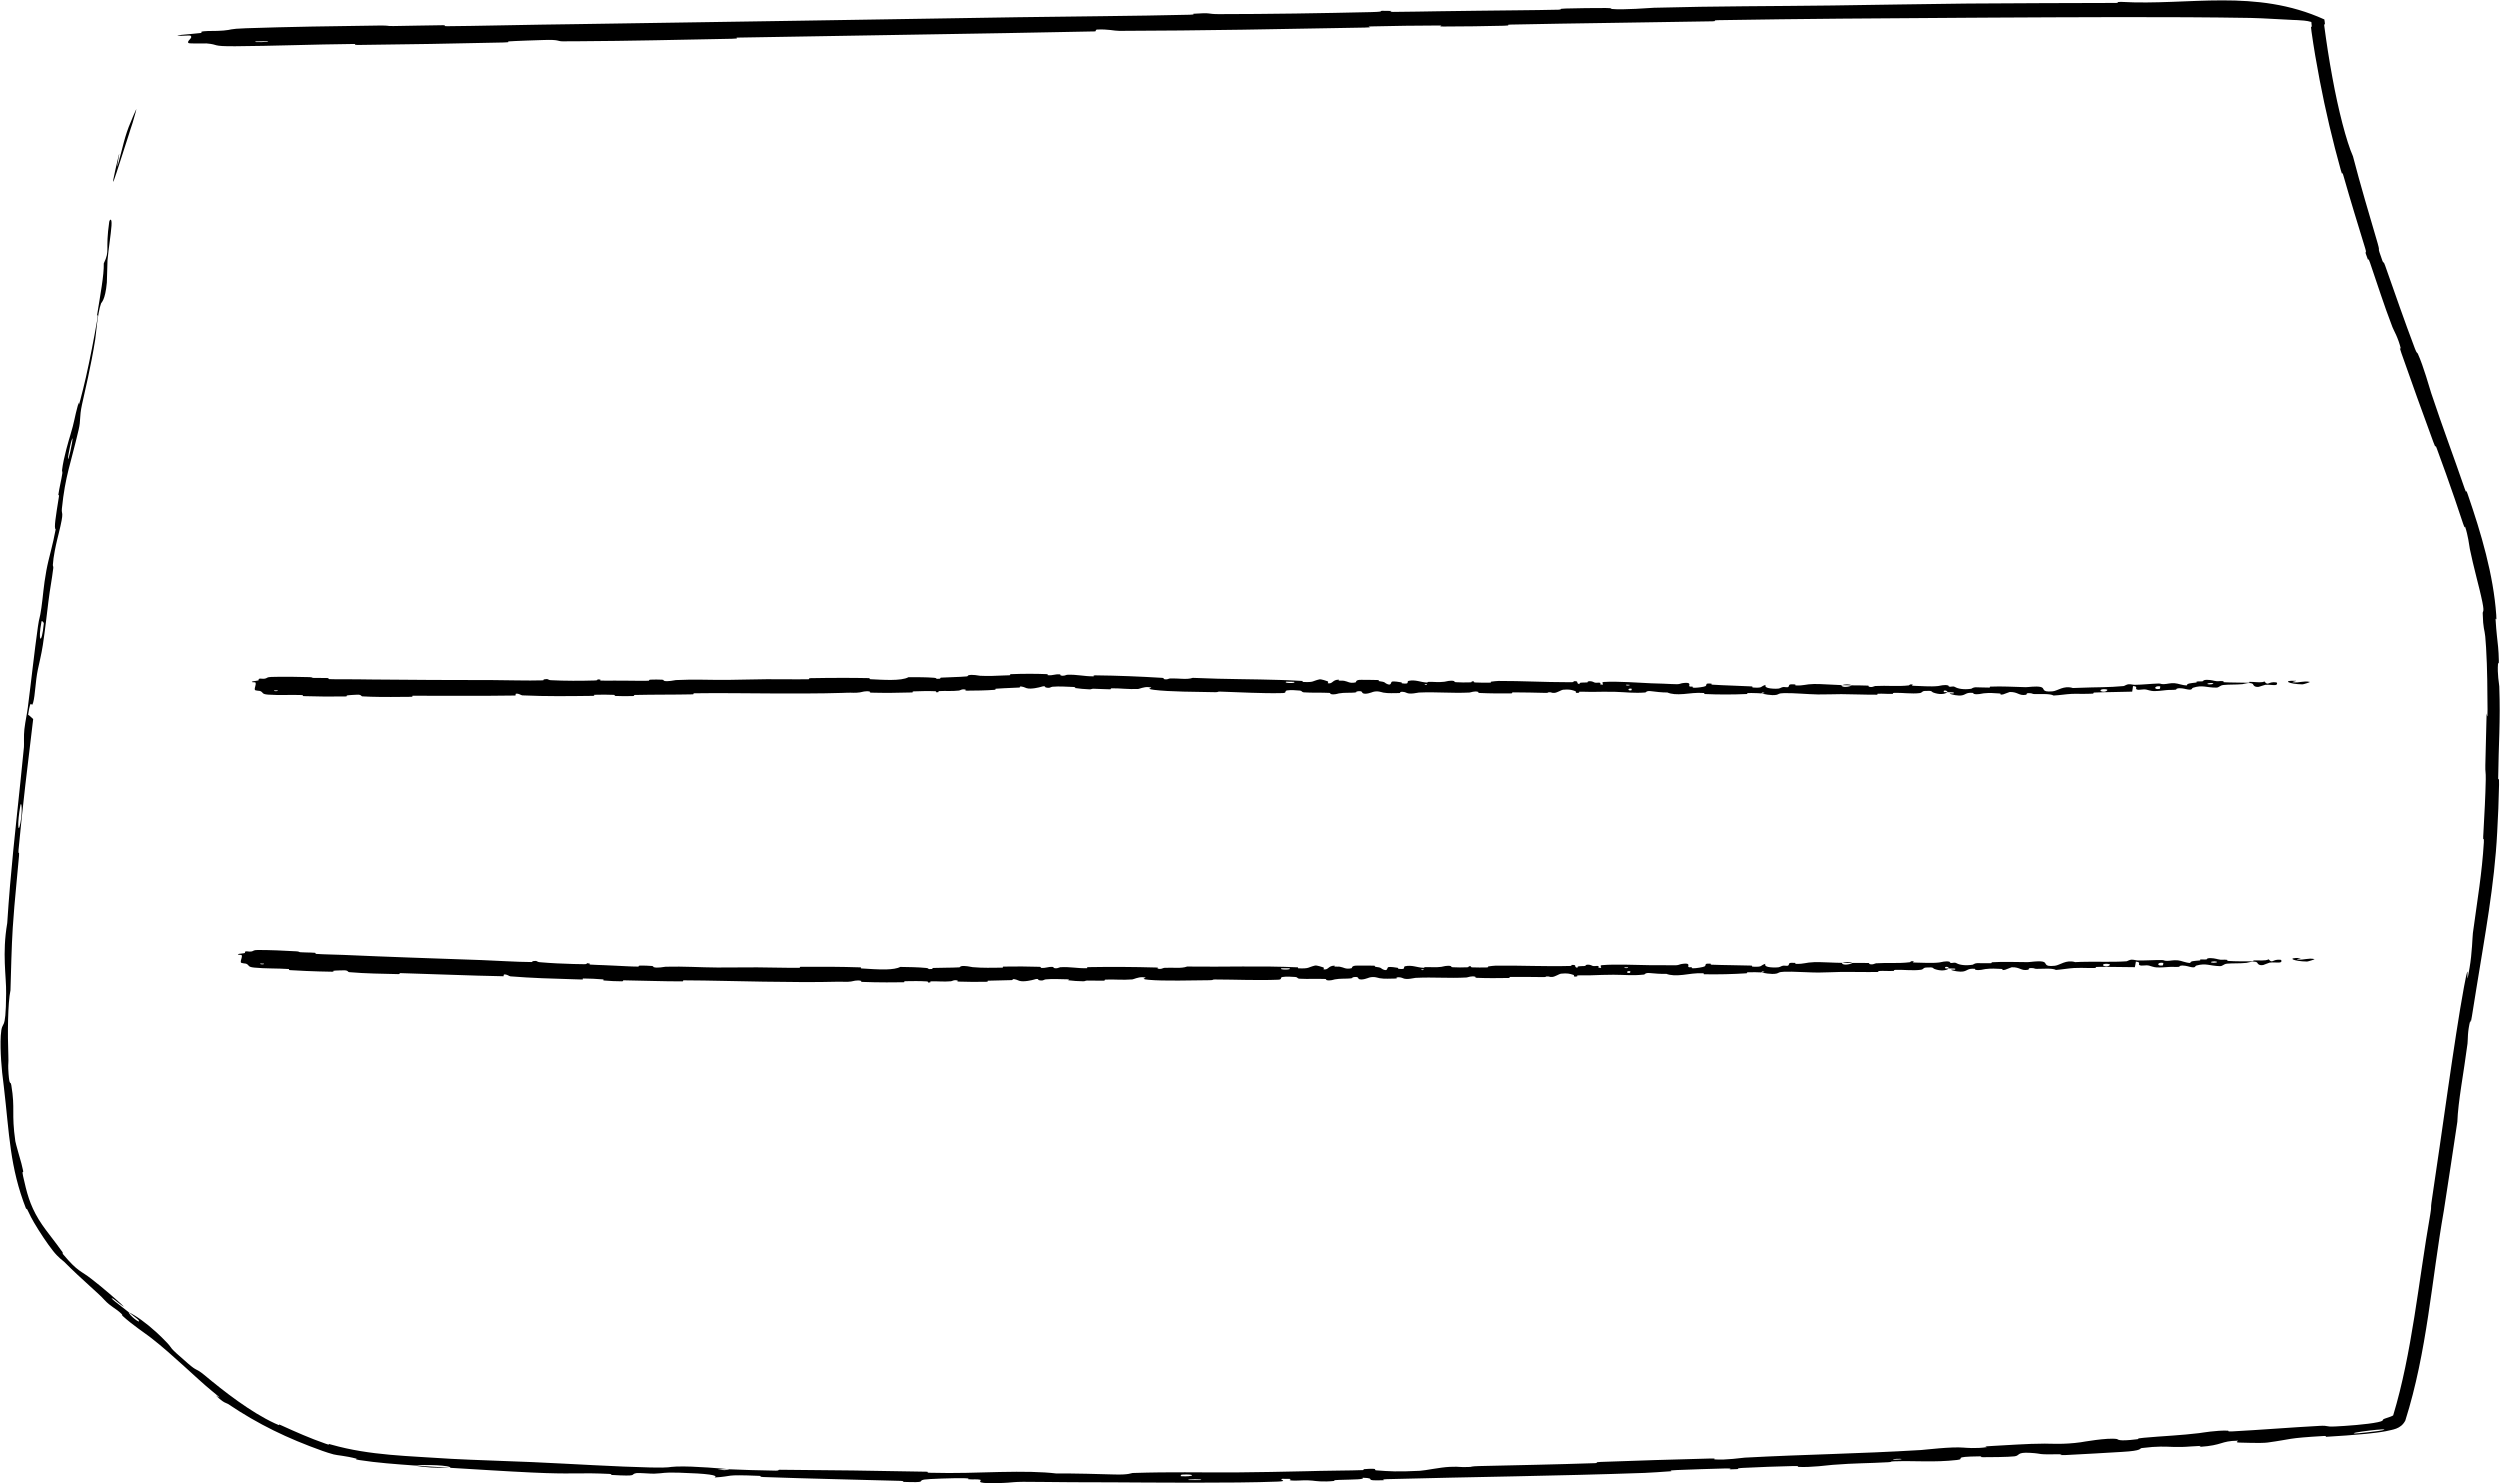 <svg width="4129" height="2450" viewBox="0 0 4129 2450" fill="none" xmlns="http://www.w3.org/2000/svg">
<path d="M405.784 46.677C472.057 44.392 559.082 42.947 624.936 42.2C645.67 41.964 635.734 43.134 649.592 43.025C677.388 42.798 703.721 41.773 731.095 41.642C740.179 41.604 728.883 43.351 738.447 43.276C790.917 42.849 841.178 41.438 894.27 40.689C914.013 40.411 933.106 40.141 953.466 39.843C1195.58 36.352 1434.57 32.341 1680.41 28.464C1767.99 27.082 1874.54 26.529 1965.04 24.326C1975.59 24.067 1969.28 22.852 1971.28 22.708C2002.77 20.476 1992.34 23.339 2012.95 23.332C2094.62 23.297 2185.55 21.845 2264.09 20.001C2297.59 19.212 2263.97 17.145 2297.69 18.055C2300.03 18.115 2291.57 19.667 2300.75 19.662C2321.51 19.649 2361.01 18.737 2377.15 18.581C2408.22 18.287 2413.22 18.19 2442.74 17.721C2482.83 17.097 2530.9 17.019 2573.7 16.019C2582.96 15.799 2570.68 14.55 2585.44 14.069C2600.27 13.588 2638.94 13.102 2652.01 13.239C2665.23 13.374 2659.62 14.597 2661.96 14.821C2681.33 16.714 2725.66 12.993 2731.71 12.827C2837.18 9.943 2927.61 10.368 3026.68 9.047C3098.51 8.088 3175.03 6.624 3244.05 5.924C3247.26 5.891 3250.43 5.86 3253.56 5.831C3339.25 5.06 3410.31 5.241 3493.79 4.852C3502.51 4.816 3492.33 3.144 3502.9 3.099C3615.06 9.517 3724.99 -19.573 3838.89 32.105C3839.11 33.43 3839.32 34.779 3839.52 36.097C3841.18 47.402 3837.43 33.107 3838.98 44.37C3842.21 68.939 3846.68 98.432 3852.2 128.109C3861.81 181.048 3875.33 233.878 3886.16 258.138C3897.83 303.37 3914.03 357.801 3925.81 397.923C3926.29 399.578 3926.71 401.035 3927.07 402.317C3932.28 420.898 3924.35 401.488 3934.81 430.704C3937.35 437.733 3935.57 428.05 3939.3 438.666C3954.96 483.197 3971.89 532.013 3988.48 575.756C3991.85 584.652 3992.17 581.775 3993.3 584.232C4002.75 604.894 4012.77 641.409 4015.37 649.217C4035.19 708.659 4051.56 751.454 4070.54 806.661C4074.94 819.576 4071.37 803.823 4075.62 816.128C4075.74 816.482 4075.86 816.836 4075.98 817.189C4097.84 880.73 4118.1 949.013 4122.8 1015.6C4123.97 1030.41 4121.29 1016.94 4121.76 1024.01C4123.04 1045.19 4124.6 1055.02 4125.88 1068.59C4126.46 1074.91 4126.94 1082.2 4127.11 1091.72C4127.22 1098.04 4125.84 1094.52 4125.74 1095.67C4124.24 1113.65 4127.64 1129.15 4127.81 1133.77C4129.89 1192.12 4126.66 1229.42 4125.98 1285.75C4125.88 1292.49 4127.83 1277.32 4127.43 1296.29C4126.85 1322.12 4125.91 1348.27 4124.36 1374.56C4119.99 1461.08 4103.53 1547.96 4090.12 1631.67C4087.6 1647.23 4085.12 1662.74 4082.67 1678.11C4079.63 1697.29 4080.49 1683.43 4080.17 1684.6C4074.99 1703.95 4076.17 1717.11 4075.36 1723.4C4068.97 1772.89 4059.81 1818.67 4058.55 1852.75C4051.16 1901.55 4043.96 1950.41 4036.31 1999.06C4015.9 2115.05 4008.72 2232.2 3972.61 2346.23C3964.92 2360.88 3951.01 2361.04 3940.57 2363.76C3929.57 2365.82 3918.47 2367.06 3907.58 2368.15C3885.83 2370.27 3863.84 2371.7 3842.07 2373C3839.39 2373.16 3844.08 2371.3 3838.73 2371.63C3774.57 2375.4 3787.35 2376.75 3745.07 2382.5C3734.72 2383.92 3702.07 2382.63 3698.95 2382.58C3688.64 2382.33 3699.1 2379.38 3695.67 2379.43C3666.78 2379.94 3671.9 2387.03 3632.96 2389.66C3631.74 2389.73 3636.77 2388.02 3633.49 2388.11C3623.16 2388.38 3613.21 2389.6 3603.25 2389.81C3598.3 2389.91 3593.97 2389.85 3589.87 2389.75C3575.8 2389.3 3564.34 2388.22 3537.3 2391.6C3532.85 2392.16 3539.87 2395.95 3505.02 2397.93C3491.25 2398.73 3429.34 2402.46 3412.35 2403.13C3395.07 2403.83 3406.85 2401.81 3405.62 2401.82C3359.01 2402.63 3376.79 2400.89 3353.12 2399.52C3329.99 2398.12 3336.64 2404.07 3327.2 2405.28C3317.42 2406.51 3283.81 2406.77 3275.12 2406.7C3266.78 2406.61 3277.08 2405.22 3269.71 2405.3C3220.47 2405.88 3248.23 2409.52 3232 2411.33C3194.08 2415.58 3163.72 2412.34 3128.78 2413.49C3119.3 2413.81 3127.09 2414.51 3118.64 2415C3085.12 2416.91 3064.88 2416.35 3026.98 2419.33C3020.65 2419.82 2990.2 2423.93 2970.05 2422.7C2967.21 2422.52 2975.18 2421.02 2960.89 2421.35C2939.7 2421.83 2901.22 2423.11 2878.32 2424.39C2861.37 2425.33 2880.8 2426.5 2859.56 2426.72C2850.11 2426.82 2867.56 2425.03 2849.81 2425.29C2832.08 2425.57 2786.98 2427.28 2769.66 2427.92C2752.55 2428.57 2761.97 2429.7 2760.59 2429.84C2752.27 2430.7 2719.24 2432.55 2716.35 2432.65C2569.49 2437.82 2433.9 2439.16 2290.84 2442.97C2279.61 2443.27 2287.13 2444.65 2285.41 2444.71C2247 2446.13 2277.24 2441.44 2250.34 2440.6C2254.29 2443.64 2238.38 2443.39 2211.36 2444.22C2198.29 2444.62 2205.43 2445.7 2204.24 2445.85C2184.89 2448.02 2171.4 2445.87 2167.93 2445.44C2165.25 2445.11 2162.54 2444.95 2159.83 2444.9C2149.49 2444.69 2139.31 2445.96 2132.4 2445.12C2123.68 2444.06 2143.68 2442.02 2117.75 2442.41C2110.51 2443.63 2129.77 2446.28 2110.12 2447.02C2035.66 2449.93 1896.79 2448.51 1836.95 2448.22C1777.28 2448.01 1757.87 2448.12 1723.24 2447.6C1660.27 2446.57 1683.39 2448.84 1644.33 2449.56C1605.25 2450.25 1624.24 2445.07 1618.64 2443.88C1613.11 2442.69 1607.06 2443.81 1600.22 2443.12C1593.41 2442.43 1608.17 2441.79 1592.15 2441.4C1575.96 2441.02 1532.05 2442.55 1526.21 2443.67C1514.1 2446.05 1533.92 2448.98 1491.33 2447.47C1488.87 2447.38 1496.88 2446.09 1487.45 2445.82C1412.91 2443.7 1335.35 2442.18 1261.08 2439.48C1250.88 2439.11 1260.07 2437.77 1254.07 2437.53C1192.2 2435.03 1213.96 2438.18 1180.07 2440.21C1187.81 2436.53 1169.12 2433.69 1121.95 2432.3C1093.66 2431.45 1098.35 2433.28 1080.2 2433.92C1074.55 2434.11 1054.58 2432.31 1051.03 2432.99C1039.03 2435.21 1057.57 2438.76 1009.16 2435.97C1007.02 2435.84 1013.9 2434.65 1006.49 2434.31C958.903 2432.09 953.26 2434.62 901.804 2432.97C894.674 2432.74 886.724 2432.41 878.361 2432.02C837.14 2430.12 781.953 2426.53 743.931 2424.27C745.225 2419.99 701.867 2418.63 684.032 2420.38C654.359 2418.24 622.131 2415.95 593.496 2411.45C583.671 2409.85 590.329 2409.56 589.112 2409.24C570.461 2404.25 557.348 2403.81 550.98 2402.09C544.641 2400.38 538.506 2398.39 532.536 2396.28C474.738 2375.63 426.93 2352.64 376.538 2318.73C374.595 2317.37 369.491 2317.69 356.752 2304.85C355.968 2303.99 374.055 2316.7 349.587 2296.96C325.639 2277.52 284.959 2237.12 250.841 2210.68C250.13 2210.12 249.425 2209.57 248.727 2209.03C240.459 2202.56 218.244 2187.86 202.531 2173.41C200.42 2171.46 203.426 2172.67 200.46 2169.78C190.885 2160.48 183.227 2158.54 172.478 2146.95C161.912 2135.08 136.644 2114.87 105.96 2083.97C105 2082.97 96.187 2076.97 87.664 2066.04C77.664 2053.33 65.931 2035.71 56.135 2019.08C52.607 2013.13 49.595 2007.19 47.055 2001.68C42.583 1991.64 44.058 1998.65 43.259 1996.92C15.956 1927.31 15.588 1873.16 6.345 1794.75C6.149 1792.86 5.864 1790.49 5.51 1787.72C2.995 1769.73 -0.177 1734.92 1.27 1710.52C3.305 1679.59 9.61 1711.44 10.119 1640.68C10.582 1612.25 3.244 1575.34 11.955 1524.49C13.286 1503.43 14.87 1482.71 16.593 1462.22C23.064 1385.91 31.967 1312.28 39.549 1233.8C39.983 1229.33 39.007 1214.89 40.28 1204.38C42.173 1188.79 44.42 1180.38 45.847 1169.26C51.874 1122.67 56.31 1079.88 62.606 1035.03C65.009 1018.01 65.438 1024.09 68.355 1003.85C71.306 983.57 71.598 969.745 76.55 942.431C78.528 931.574 81.313 920.776 84.203 909.18C86.849 898.481 89.559 887.275 91.96 874.232C88.839 872.655 91.976 853.821 97.314 820.21C98.333 813.82 95.908 820.418 96.331 817.387C98.064 804.861 101.23 793.627 102.922 781.819C103.345 778.902 102.246 778.545 102.526 776.178C104.813 756.02 114.473 724.006 116.2 718.55C122.698 697.524 123.616 687.258 128.158 671.064C132.706 654.914 127.698 679.504 132.645 660.553C135.717 648.75 138.946 636.039 141.955 622.728C149.006 591.526 155.413 557.871 160.379 529.358C163.187 513.092 159.768 523.934 160.135 521.6C165.489 488.011 171.965 454.108 171.389 435.064C182.226 412.612 173.493 414.662 180.393 366.487C180.912 362.801 185.169 358.226 184.133 372.952C183.1 387.595 179.354 409.786 177.558 430.057C177.168 434.919 176.842 462.831 176.459 466.654C173.77 496.241 167.436 499.514 166.914 501.033C160.895 518.071 158.685 552.006 157.236 560.833C153.678 583.399 149.534 603.935 145.351 623.467C142.031 638.898 138.503 653.621 135.379 668.359C130.744 690.186 133.825 693.053 129.792 710.072C116.693 766.552 107.755 785.49 102.206 840.098C101.104 851.809 106.929 840.927 96.763 881.905C96.372 883.475 93.005 896.27 90.387 910.168C88.91 917.964 87.637 926.353 87.301 932.881C87.181 935.158 88.344 935.261 87.984 938.25C85.589 958.116 82.713 971.197 80.046 992.874C77.387 1014.54 74.45 1040.61 70.772 1065.27C68.546 1080.16 63.923 1098.95 62.483 1106.03C58.378 1125.97 58.183 1147.92 54.821 1160.17C51.439 1172.55 51.612 1147.57 46.422 1180.47C49.28 1182.06 52.027 1185.24 54.814 1187.57C46.08 1259.94 37.331 1331.13 30.581 1403.98C29.753 1413.01 32.234 1403.95 31.399 1413.59C29.916 1430.76 28.336 1446.97 26.814 1463.08C24.701 1485.49 22.612 1507.87 21.061 1532.43C18.995 1565.29 18.357 1601.28 17.299 1635.58C12.862 1656.35 12.39 1707.18 13.8 1743.8C14.278 1756.62 13.342 1755.78 13.656 1764.93C14.218 1778.5 15.149 1784.2 15.843 1786.58C16.952 1790.38 17.769 1786.58 18.696 1792.3C25.377 1832.73 18.546 1837.11 25.325 1884.86C25.592 1887.42 34.188 1917.51 35.349 1921.54C42.103 1947.6 34.853 1926.21 38.159 1942.71C44.173 1969.58 48.937 1989.46 64.074 2014.29C65.877 2017.14 67.736 2020 69.697 2022.92C75.541 2031.78 91.385 2051.31 103.057 2067.81C104.588 2070 102.709 2069.67 104.036 2071.34C129.069 2101.29 133.472 2098.39 150.865 2112.14C168.521 2125.58 195.039 2148.79 200.251 2153.81C214.017 2166.83 188.306 2145.73 187.408 2145.28C176.564 2139.88 197.157 2155.11 212.648 2167.29C212.704 2172.02 234.383 2188.78 228.638 2180C227.996 2179.01 215.71 2169.85 212.648 2167.29C224.65 2173.06 241.371 2184.86 258.913 2200.96C264.706 2206.28 270.454 2211.94 276.13 2217.94C286.907 2229.47 274.688 2221.02 310.593 2252.02C326.83 2266.06 322.356 2258.67 337.013 2270.58C370.057 2298.16 413.671 2332.15 453.843 2350.8C468.278 2357.68 454.882 2349.62 464.787 2354.21C489.402 2365.39 511.379 2375.14 536.948 2384.11C538.754 2384.74 540.561 2385.35 542.383 2385.94C544.84 2386.71 539.374 2383.33 547.727 2386.09C611.282 2404.04 674.029 2404.55 745.938 2409.44C780.672 2411.32 842.22 2413.21 879.053 2414.81C879.445 2414.83 879.835 2414.85 880.222 2414.86C943.307 2417.69 1020.53 2422.55 1074.58 2423.69C1109.64 2424.44 1102.07 2422.72 1117.2 2422.16C1146.19 2421.07 1197.65 2425.95 1204.47 2426.66C1204.61 2426.68 1174.63 2426.24 1190.6 2427.43C1199.86 2429.26 1204.13 2426.66 1204.47 2426.66C1209.16 2427.15 1269.47 2428.96 1281.43 2428.92C1287.97 2428.91 1284.35 2427.43 1287.76 2427.45C1368.54 2427.99 1449.5 2429.04 1531.44 2430.7C1532.89 2430.75 1530.69 2432.29 1534.09 2432.38C1581.44 2433.64 1612 2432 1651.04 2431.14C1690.29 2430.28 1721.28 2430.79 1744.34 2433.57C1774.01 2433.33 1816.29 2434.56 1840.59 2435.25C1865.01 2435.95 1868.41 2432.87 1870.54 2432.8C1937.44 2430.68 1976.05 2432.2 2045.44 2431.78C2072.98 2431.62 2122.91 2430.71 2159.59 2429.82C2166.87 2429.64 2173.63 2429.47 2179.57 2429.32C2207.81 2428.58 2224.8 2428.98 2250.82 2428.02C2254.34 2427.89 2250.75 2426.6 2251.83 2426.53C2280.83 2424.33 2266.93 2427.93 2272.94 2428.41C2294.69 2430.13 2308.18 2431.01 2345.31 2429.15C2353.89 2428.73 2378.75 2423.35 2394.37 2422.68C2414.68 2421.83 2407.05 2423.74 2428.32 2422.79C2430.13 2422.7 2429.73 2421.66 2442.86 2421.36C2503.82 2419.99 2570.28 2418.69 2633.6 2416.57C2642.26 2416.28 2631.11 2414.95 2643.61 2414.51C2702.25 2412.44 2766.52 2410.27 2823.64 2408.92C2837.76 2408.6 2828.96 2410.1 2832.03 2410.34C2850.9 2411.75 2877.24 2407.66 2881.69 2407.43C2986.18 2401.86 3066.24 2401.22 3172.87 2394.86C3178.55 2394.52 3223.1 2389.07 3243.19 2390.89C3244.65 2391 3264.27 2392.92 3281.71 2390.04C3282.78 2389.86 3270.38 2389.01 3291.91 2388.05C3313.19 2387.11 3347.53 2384.3 3377.29 2384.29C3386.42 2384.3 3408.89 2385.95 3436.47 2382.05C3438.3 2381.79 3481.1 2374.06 3496.25 2376.7C3498.7 2377.14 3496.86 2381.09 3529.46 2377.08C3535.89 2376.29 3524.19 2376.19 3541.04 2374.58C3554.85 2373.24 3571.83 2372.22 3588.58 2370.98C3603.29 2369.9 3617.3 2368.73 3631.84 2366.98C3637.2 2366.32 3660.47 2362.16 3679.3 2362.86C3682.28 2362.97 3676.79 2364.61 3686.7 2364.09C3733.44 2361.63 3783.11 2357.55 3830.59 2354.99C3847.7 2354.04 3838.73 2356.77 3856.66 2355.94C3874.03 2355.15 3909.79 2352.64 3927.11 2348.91C3935.9 2347.04 3935.16 2345.98 3935.68 2344.93C3935.9 2343.77 3938.54 2342.96 3948.63 2339.58C3950.6 2338.83 3952.07 2338.03 3952.6 2337.6C3952.88 2337.39 3952.87 2337.33 3952.77 2337.44C3952.67 2337.53 3952.53 2337.77 3952.53 2337.75C3983.69 2235.11 3994.31 2117.1 4013.88 2005.31C4014.79 1999.58 4015.05 1997.19 4015.12 1995.73C4015.23 1992.81 4014.58 1993.6 4017.26 1976.13C4031.85 1880.54 4053.9 1714.55 4069.24 1631.59C4069.43 1630.53 4069.62 1629.52 4069.8 1628.55C4081.19 1567.82 4070.13 1648.53 4078.73 1598.54C4082.98 1574.02 4083.45 1546.9 4084.24 1540.97C4092.09 1483.03 4099.09 1443.43 4102.33 1391.24C4102.96 1380.49 4100.71 1390.96 4101.25 1381.75C4101.4 1378.95 4101.57 1376.1 4101.73 1373.21C4103.34 1344.54 4104.95 1314.67 4105.47 1287.31C4105.71 1273.8 4104.48 1276.27 4104.78 1263.85C4105.44 1234.11 4106.01 1207.81 4106.87 1178.78C4106.94 1176.15 4108.57 1193.96 4108.42 1171.93C4108.17 1141.57 4108.17 1104.91 4106 1069.55C4105.61 1063.34 4105.17 1057.29 4104.64 1051.26C4103.5 1039.23 4101.05 1038.9 4100.46 1013.1C4100.19 1007.75 4104.59 1014.07 4097.8 984.782C4097.06 979.707 4084.09 931.408 4079.27 907.02C4078.2 900.603 4076.08 883.644 4071.35 869.918C4070.69 868.05 4071.69 876.049 4067.94 864.549C4063.61 851.342 4059.1 837.971 4054.47 824.472C4044.9 796.63 4034.85 768.383 4024.54 740.546C4020.46 729.536 4024.98 746.529 4018.91 730.058C4002.24 684.863 3981.88 628.168 3966.28 583.582C3960.54 567.142 3965.79 578.045 3965.48 576.807C3960.63 556.901 3953.79 546.547 3951.36 540.241C3936.24 500.94 3926.94 470.246 3914.19 433.505C3910.67 423.316 3911.76 431.009 3910.96 429.015C3902.81 408.387 3910.39 423.207 3906.28 409.849C3906.21 409.629 3906.15 409.41 3906.08 409.19C3894.59 371.695 3881.74 330.141 3870.95 292.036C3866.98 277.983 3869.78 294.261 3866.25 281.598C3852.7 232.935 3840.67 182.262 3831.15 132.265C3825.99 105.379 3821.35 78.484 3817.68 52.174C3815.69 38.155 3818.29 46.768 3818.13 43.822C3817.98 41.219 3817.73 38.497 3817.39 35.776C3817.25 34.588 3817.17 34.394 3817.41 34.968C3817.64 35.551 3818.34 36.509 3818.69 36.79C3819.5 37.409 3818.38 36.589 3816.98 36.188C3814 35.184 3809.11 34.394 3805.35 34.016C3797.11 33.148 3789.95 33.115 3786.92 32.934C3756.44 31.616 3744.58 30.336 3717.21 29.634C3582.79 27.32 3416.32 28.491 3289.42 29.082C3274.49 29.171 3259.46 29.264 3244.3 29.361C3100.11 30.286 2980.04 30.977 2837.03 33.336C2826.99 33.502 2837.15 35.027 2828.48 35.191C2716.63 37.239 2606.39 38.309 2494.36 40.61C2485.22 40.795 2498.43 42.168 2483.75 42.519C2453.65 43.249 2415.01 43.798 2384.56 43.798C2369.64 43.801 2389.63 42.107 2374.6 42.139C2339.47 42.213 2302.17 42.727 2266.12 43.593C2250.79 43.965 2273.92 45.195 2254.04 45.551C2118.67 48.014 1985.68 50.629 1848.8 50.989C1839.39 51.014 1831.07 47.865 1811.15 48.857C1809.67 49.8 1809.77 50.875 1809.13 51.865C1611.98 55.957 1416.79 58.459 1219.14 62.091C1210.86 62.244 1225.18 63.715 1209.18 64.019C1123.71 65.646 1040.41 67.679 954.03 68.139C945.745 68.187 937.537 68.22 929.405 68.235C919.921 68.255 924.724 65.083 897.095 66.104C891.543 66.3 850.653 67.537 839.091 68.441C837.605 68.572 845.378 69.849 831.687 70.17C753.01 71.993 670.634 73.382 591.839 74.247C579.327 74.38 592.576 72.558 583.723 72.638C519.239 73.269 450.196 76.007 388.763 76.376C347.877 76.666 362.731 73.577 340.991 71.727C337.868 71.442 312.629 72.458 311.248 71.06C307.694 67.426 319.741 62.662 314.543 58.856C313.477 57.956 279.424 60.922 299.446 57.618C300.841 57.343 325.696 55.407 331.655 54.505C335.806 53.847 328.09 52.606 336.812 51.636C345.369 50.681 354.907 51.64 369.212 50.451C383.758 49.258 377.291 47.68 405.784 46.677ZM1950.38 2438.11C1973.01 2439.43 1976.27 2434.03 1951.85 2435.47C1950.67 2435.55 1949.21 2438.04 1950.38 2438.11ZM33.672 1330.34C28.264 1359.47 29.797 1379.88 33.673 1359.38C37.573 1338.85 35.322 1321.49 33.672 1330.34ZM68.562 1026.42C62.029 1060.32 68.879 1066.72 72.335 1029.94C72.541 1027.8 68.945 1024.44 68.562 1026.42ZM441.873 68.023C441.822 67.951 423.131 68.366 422.921 68.445C413.256 70.407 449.734 69.596 441.873 68.023ZM118.31 727.125C114.928 737.365 109.721 767.924 113.725 755.144C116.892 744.885 122.48 714.272 118.31 727.125ZM3127.72 2410.91C3128.09 2410.98 3141.1 2410.44 3140.81 2410C3139.88 2408.59 3121.76 2409.84 3127.72 2410.91ZM213.237 220.804C189.68 292.825 176.96 338.222 195.981 256.824C199.854 242.229 189.968 288.879 195.178 270.372C202.634 244.098 206.017 223.973 216.066 201.214L216.009 201.349C218.558 194.893 221.4 188.179 224.743 181.008C226.349 177.568 222.728 190.464 219.116 202.579C219.114 202.584 219.107 202.6 219.104 202.605C216.109 211.002 213.839 219.211 213.199 220.934C213.212 220.891 213.224 220.848 213.237 220.804ZM1963.44 2444.49C1963.88 2444.56 1981.96 2444.5 1982.4 2444.43C1992.18 2442.65 1955.76 2442.77 1963.44 2444.49ZM3890.3 2367.55C3891.11 2367.84 3933.32 2363.18 3934.56 2362.33C3955.84 2356.92 3871.54 2367.02 3890.3 2367.55ZM743.214 2424.12C723.385 2424.8 699.709 2423.61 684.123 2420.39C703.757 2421.82 723.493 2422.97 743.214 2424.12Z" fill="black"/>
<path d="M448.186 1118.04C467.088 1117.45 492.04 1117.79 511.158 1118.35C517.033 1118.53 514.029 1119.5 518.127 1119.67C526.283 1119.98 533.859 1119.47 541.566 1119.86C544.195 1119.99 540.928 1121.52 543.694 1121.63C558.733 1122.2 573.299 1121.72 588.398 1121.94C596.748 1122.05 604.198 1122.16 612.548 1122.25C679.434 1123.04 746.24 1123.11 814.344 1123.25C839.543 1123.3 870.062 1124.45 896.095 1123.67C899.123 1123.57 897.308 1122.26 897.883 1122.14C906.92 1120.4 903.931 1123.1 909.859 1123.42C933.315 1124.65 959.448 1124.58 982.014 1123.89C991.622 1123.6 981.965 1121.04 991.656 1122.44C992.329 1122.54 989.9 1123.96 992.538 1124.09C998.524 1124.39 1009.85 1124.05 1014.48 1124.12C1023.41 1124.27 1024.89 1124.25 1033.33 1124.2C1044.87 1124.14 1058.62 1124.73 1070.99 1124.31C1073.62 1124.22 1070.12 1122.8 1074.32 1122.52C1078.52 1122.24 1089.73 1122.28 1093.48 1122.58C1097.24 1122.89 1095.65 1124.04 1096.32 1124.3C1101.79 1126.45 1114.72 1123.3 1116.37 1123.21C1146.65 1121.67 1172.58 1123.18 1201.06 1122.92C1222.65 1122.72 1245.73 1121.93 1266.26 1121.8C1290.55 1121.66 1311.57 1122.23 1335.24 1121.83C1337.76 1121.79 1334.79 1120.13 1337.87 1120.08C1355.4 1119.77 1373.63 1119.57 1391.05 1119.57C1406.02 1119.56 1420.32 1119.69 1435.14 1120C1438.39 1120.07 1434.23 1121.62 1437.47 1121.78C1457.41 1122.72 1488.66 1125.15 1500.45 1118.43C1513.98 1118.44 1530.28 1118.37 1542.35 1119.4C1549.98 1120.06 1542.6 1121.86 1552.14 1120.94C1554.25 1120.73 1551.48 1119.38 1554.63 1119.18C1568.21 1118.32 1582.95 1118.37 1596.42 1117.17C1599.12 1116.93 1598.31 1115.68 1599.07 1115.43C1605.47 1113.35 1616.45 1115.99 1618.78 1116.12C1633.25 1116.86 1644.5 1116.14 1657.14 1115.63C1660.26 1115.5 1663.43 1115.38 1666.75 1115.3C1670.66 1115.2 1665.99 1113.62 1669.75 1113.46C1689.21 1112.69 1709.42 1112.61 1728.48 1113.39C1732.72 1113.56 1728.82 1115.02 1730.84 1115.18C1739.76 1115.87 1741.75 1113.13 1750.31 1113.79C1752.11 1113.93 1751.09 1115.17 1751.42 1115.31C1756.55 1117.51 1761.05 1114.51 1762.37 1114.46C1779.16 1113.75 1789.8 1117.14 1805.99 1117.04C1807.92 1117.02 1803.62 1115.35 1809.02 1115.4C1845.29 1115.78 1883.49 1117.32 1919.3 1119.53C1924.92 1119.87 1920.88 1120.95 1921.23 1121.11C1926.88 1123.54 1930.61 1120.58 1932.45 1120.51C1946.76 1120.05 1960.15 1122.96 1969.93 1119.55C1983.89 1120.18 1997.42 1120.62 2011.38 1120.97C2057.94 1122.14 2104.67 1121.88 2151.13 1124.68C2151.89 1124.72 2150.51 1126.22 2152.04 1126.3C2170.54 1127.25 2166.85 1124.88 2179.11 1122.07C2182.2 1121.36 2191.45 1124.86 2192.29 1125.11C2195.3 1126.06 2192.17 1128.29 2193.17 1128.48C2201.53 1129.93 2200.18 1122.5 2211.4 1122.53C2211.75 1122.55 2210.27 1123.91 2211.22 1124.05C2214.14 1124.48 2217.06 1123.95 2219.94 1124.42C2226.48 1125.53 2228.79 1129.14 2238.85 1127.06C2240.12 1126.79 2238.19 1122.58 2248.21 1122.8C2252.21 1122.89 2269.91 1122.84 2274.87 1123.12C2279.83 1123.39 2276.43 1124.75 2276.78 1124.81C2290.13 1126.61 2285.07 1127.35 2291.75 1130.01C2298.44 1132.66 2296.59 1126.35 2299.32 1125.65C2302.05 1124.95 2311.84 1126.43 2314.25 1126.95C2316.65 1127.46 2313.65 1128.32 2315.79 1128.62C2329.97 1130.53 2322.02 1125.49 2326.69 1124.49C2337.69 1122.12 2346.3 1126.8 2356.36 1127.26C2359.08 1127.38 2356.86 1126.32 2359.28 1126.22C2368.95 1125.84 2374.66 1127.3 2385.66 1125.96C2387.47 1125.74 2396.26 1122.93 2402.02 1125C2402.83 1125.29 2400.52 1126.46 2404.63 1126.72C2410.77 1127.11 2421.78 1127.37 2428.39 1126.98C2433.24 1126.7 2427.68 1124.77 2433.78 1125.37C2436.48 1125.64 2431.47 1126.76 2436.55 1127.17C2441.71 1127.58 2454.58 1127.54 2459.6 1127.51C2464.56 1127.47 2461.84 1126.01 2462.24 1125.91C2464.69 1125.35 2474.07 1124.66 2474.93 1124.66C2514.11 1124.55 2550.3 1126.73 2588.05 1126.71C2591.18 1126.71 2594.25 1126.69 2597.28 1126.66C2600.46 1126.63 2598.35 1125.07 2598.84 1125.05C2609.85 1124.51 2601.16 1128.51 2608.87 1129.96C2607.86 1126.83 2612.12 1127.43 2620.11 1127.18C2623.86 1127.05 2621.83 1125.82 2622.18 1125.7C2627.62 1123.93 2631.63 1126.35 2632.59 1126.85C2636.24 1128.67 2640.22 1126.62 2642.76 1127.84C2645.25 1129.06 2639.49 1130.74 2646.91 1130.81C2648.99 1129.73 2643.58 1126.73 2649.15 1126.34C2670.61 1124.82 2710.44 1127.89 2727.6 1128.55C2744.73 1129.18 2750.27 1129.12 2760.25 1129.76C2778.25 1130.91 2771.68 1128.59 2782.93 1127.85C2794.13 1127.1 2788.61 1132.31 2790.2 1133.49C2791.76 1134.66 2793.48 1133.52 2795.45 1134.19C2797.41 1134.86 2793.11 1135.55 2797.76 1135.88C2802.36 1136.21 2815.02 1134.41 2816.75 1133.24C2820.24 1130.77 2814.52 1128.01 2826.82 1129.15C2827.51 1129.22 2825.24 1130.58 2827.89 1130.77C2849.31 1132.19 2871.4 1132.52 2892.93 1133.68C2893.02 1133.68 2893.1 1133.69 2893.18 1133.7C2895.67 1133.93 2893.28 1135.38 2894.9 1135.48C2912.72 1136.64 2906.33 1133.95 2916.14 1131.11C2913.9 1134.98 2919.31 1137.4 2932.86 1137.52C2941.04 1137.59 2939.55 1135.88 2944.85 1134.72C2946.43 1134.37 2952.28 1135.57 2953.26 1134.77C2956.71 1132.19 2951.23 1129.24 2965.26 1130.48C2965.88 1130.54 2963.9 1131.95 2966.04 1132.05C2979.6 1132.68 2981.36 1129.97 2996.11 1129.7C3007.67 1129.49 3028.3 1131.23 3041.48 1131.53C3041.16 1135.9 3053.72 1134.93 3058.72 1131.93C3067.27 1132.08 3076.52 1131.93 3084.8 1132.36C3087.65 1132.5 3085.78 1133.76 3086.14 1133.9C3091.68 1136.05 3095.35 1133.13 3097.21 1133.02C3117.26 1131.93 3133.55 1134.17 3152.67 1132C3153.35 1131.93 3154.45 1128.89 3159.56 1131.11C3159.89 1131.26 3153.58 1132.64 3162.57 1132.75C3171.56 1132.86 3188.52 1134.48 3200.99 1133.06C3204.01 1132.72 3211.67 1130.26 3217.79 1132.17C3218.61 1132.43 3217.72 1133.3 3218.89 1133.79C3222.69 1135.32 3224.8 1132.26 3229.28 1134.85C3233.76 1137.45 3243.11 1139.39 3255.67 1137.57C3256.07 1137.52 3259.03 1135.08 3263.01 1135.11C3269.36 1135.16 3278.27 1135.65 3284.92 1135.61C3288.08 1135.6 3286.05 1134.09 3286.6 1134.06C3307.87 1133.16 3322.89 1134.45 3345.7 1134.94C3349.97 1135.03 3361.75 1132.92 3369.98 1134.5C3378.89 1136.23 3369.66 1143.69 3390.16 1141.81C3398.32 1141.05 3408.82 1131.58 3423.49 1136.34C3428.04 1136.11 3432.43 1135.98 3436.67 1135.9C3436.67 1135.9 3436.69 1135.9 3436.7 1135.9C3460.43 1134.83 3483.24 1135.51 3507.41 1133.09C3508.7 1132.96 3512.59 1130.18 3515.71 1130.09C3520.26 1129.96 3522.71 1131.09 3525.91 1131.04C3539.45 1130.86 3551.77 1129.29 3564.74 1128.92C3569.71 1128.77 3568.01 1130.11 3573.87 1129.93C3579.85 1129.76 3583.61 1127.93 3591.63 1128.41C3597.67 1128.77 3603.85 1131.94 3611.83 1132.02C3611.95 1128.65 3617.49 1128.5 3627.23 1127.26C3629.09 1127.02 3627.05 1125.92 3627.92 1125.74C3631.41 1125.01 3634.95 1125.86 3638.27 1125.09C3639.09 1124.91 3639.1 1123.76 3639.78 1123.54C3645.59 1121.65 3655.13 1123.97 3656.85 1124.38C3663.16 1125.93 3666.09 1124.37 3670.92 1124.95C3675.77 1125.54 3668.57 1126.51 3674.2 1126.82C3685.83 1127.47 3700.83 1127.26 3712.63 1127.64C3717.34 1127.78 3714.17 1126.16 3714.84 1126.14C3722.8 1126.05 3730.74 1127.46 3736.44 1126.58C3737.74 1126.37 3738.94 1126.02 3739.98 1125.51C3746.36 1133.71 3745.9 1125.09 3759.76 1127.04C3760.86 1127.19 3762.18 1130.96 3757.93 1131.41C3753.67 1131.85 3747.28 1130.48 3741.35 1131.04C3740.67 1131.11 3738.38 1131.87 3736.08 1132.63C3736.07 1132.63 3736.06 1132.63 3736.06 1132.63C3733.67 1133.44 3731.27 1134.28 3730.71 1134.36C3722.27 1135.59 3721.3 1130.01 3720.86 1129.68C3715.91 1126.16 3706.09 1129.72 3703.57 1129.96C3691.89 1131 3682.04 1130.31 3672.29 1131.33C3665.89 1131.99 3665.35 1135.67 3660.37 1135.67C3643.74 1135.73 3637.73 1130.85 3622.14 1135.85C3618.85 1136.92 3622.34 1140.78 3610.15 1138.11C3609.38 1137.94 3600.35 1135.42 3595.16 1137.45C3594.51 1137.71 3594.56 1138.87 3593.73 1139C3588.11 1139.86 3584.09 1139.1 3577.91 1139.8C3571.59 1140.51 3564.03 1141.49 3556.97 1141.39C3552.61 1141.33 3547 1139.39 3544.93 1138.95C3538.95 1137.66 3532.92 1140.42 3529.18 1138.72C3525.43 1137.01 3532.44 1133.89 3522.85 1133.08C3522.62 1136.12 3521.94 1139.26 3521.5 1142.32C3500.57 1143.06 3479.89 1142.9 3458.87 1143.82C3456.24 1143.93 3458.99 1145.46 3456.17 1145.63C3449.5 1146.02 3443.51 1145.94 3437.06 1145.96C3437 1145.96 3436.82 1145.97 3436.76 1145.97C3432 1145.84 3426.86 1145.78 3421.51 1146.02C3412.11 1146.46 3401.7 1148.26 3391.76 1148.75C3385.74 1145.33 3371.03 1146.59 3360.31 1146.33C3356.6 1146.24 3356.84 1145.31 3354.18 1145.02C3344.1 1143.95 3348.8 1146.99 3346.06 1147.48C3334.39 1149.59 3333.18 1142.67 3319.36 1142.89C3318.62 1142.9 3309.57 1146.62 3308.37 1146.86C3300.51 1148.38 3307.07 1145.58 3302.14 1145.32C3293.03 1144.85 3286.91 1143.98 3276.26 1145.09C3273.2 1145.42 3265.83 1147.74 3259.8 1145.97C3259.01 1145.74 3259.45 1144.52 3258.81 1144.45C3247.38 1143.28 3247.07 1147.11 3240.49 1148.42C3233.96 1149.73 3223.82 1147.1 3221.74 1146.34C3216.35 1144.37 3225.88 1145.49 3226.18 1145.29C3229.62 1142.98 3222.19 1143.39 3216.57 1143.2C3215.76 1139.44 3207.86 1139.68 3210.73 1143.02C3211.05 1143.39 3215.44 1143.03 3216.57 1143.2C3211.64 1146.9 3202.93 1147.38 3193.37 1143.93C3188.88 1142.32 3193.12 1140.44 3179.5 1141.13C3173.32 1141.44 3175.7 1144.03 3170.25 1144.74C3157.78 1146.35 3141.57 1143.93 3128.74 1144.3C3124.08 1144.43 3128.62 1145.85 3125.43 1145.99C3116.94 1146.37 3109.54 1145.3 3101 1145.83C3100.23 1145.88 3102.11 1147.37 3099.47 1147.38C3079.44 1147.52 3062.02 1146.54 3041.09 1146.45C3031.03 1146.41 3012.87 1147.17 3002.46 1146.96C2984.29 1146.62 2961.97 1144.35 2946.49 1144.78C2936.33 1145.05 2938.65 1146.55 2934.28 1147.53C2925.81 1149.43 2911.06 1145.81 2909.12 1145.25C2909.03 1145.23 2917.73 1144.95 2913.09 1144.15C2910.41 1142.54 2909.22 1145.24 2909.12 1145.25C2908.35 1145 2899.23 1144.68 2893.08 1144.6C2890.27 1144.56 2887.98 1144.57 2886.95 1144.65C2885.07 1144.78 2886.1 1146.2 2885.13 1146.24C2862.05 1147.27 2838.53 1147.32 2815.05 1146.24C2814.63 1146.21 2815.29 1144.65 2814.3 1144.58C2800.66 1143.64 2791.9 1145.38 2780.62 1146.27C2769.33 1147.16 2760.45 1146.57 2753.84 1143.71C2745.35 1143.85 2733.23 1142.37 2726.26 1141.48C2719.24 1140.6 2718.25 1143.64 2717.62 1143.68C2698.36 1145.2 2687.34 1143.23 2667.45 1142.62C2657.96 1142.33 2639.13 1142.51 2628.95 1142.73C2620.93 1142.91 2615.84 1142.13 2608.54 1142.52C2607.53 1142.57 2608.53 1143.94 2608.22 1143.99C2599.81 1145.54 2603.86 1142.25 2602.12 1141.64C2597.45 1139.94 2594.17 1138.85 2587.95 1138.84C2586.11 1138.83 2583.99 1138.94 2581.45 1139.16C2579 1139.37 2571.69 1144.12 2567.29 1144.37C2561.46 1144.69 2563.64 1142.99 2557.49 1143.37C2556.97 1143.4 2557.09 1144.46 2553.35 1144.4C2535.8 1144.1 2516.72 1143.43 2498.56 1143.5C2496.06 1143.5 2499.26 1145.19 2495.65 1145.23C2478.86 1145.4 2460.23 1145.31 2443.9 1144.52C2439.85 1144.32 2442.39 1143.14 2441.51 1142.79C2436.04 1140.67 2428.51 1143.74 2427.23 1143.8C2397.14 1145.27 2374.12 1142.49 2343.45 1143.81C2341.77 1143.89 2328.95 1147.18 2323.2 1144.35C2322.81 1144.16 2317.14 1141.27 2312.13 1143.24C2311.81 1143.37 2315.35 1144.86 2309.18 1144.7C2303.02 1144.55 2293.08 1145.54 2284.61 1143.89C2281.93 1143.37 2275.58 1140.48 2267.57 1142.77C2267.05 1142.93 2254.69 1148.12 2250.27 1144.52C2249.56 1143.93 2250.3 1140.13 2240.77 1142.06C2238.94 1142.44 2242.26 1143.29 2237.44 1143.81C2230.03 1144.61 2220.33 1143.57 2211.22 1145.24C2209.62 1145.53 2202.95 1148.09 2197.52 1146.12C2196.68 1145.81 2198.29 1144.54 2195.43 1144.39C2181.88 1143.67 2167.73 1144.45 2153.92 1143.5C2149.04 1143.17 2151.54 1141.13 2146.49 1140.55C2141.46 1139.97 2131.11 1139.38 2125.87 1140.28C2120.53 1141.17 2126.33 1144.48 2118.32 1144.69C2083.66 1145.55 2049.47 1143.26 2014.67 1142.24C2011.48 1142.15 2011.96 1142.61 2010.89 1142.93C2010.24 1143.12 2009.04 1143.26 2006.21 1143.21C1978.39 1142.68 1930.18 1142.54 1906.14 1139.4C1886.88 1136.89 1911.16 1136.03 1896.5 1134.83C1889.26 1134.25 1881.58 1137.84 1879.79 1137.91C1862.93 1138.67 1851.31 1136.67 1836.16 1136.8C1833.01 1136.83 1836.06 1138.45 1833.38 1138.46C1824.38 1138.5 1814.73 1137.58 1806.13 1137.52C1802.21 1137.49 1802.9 1138.68 1799.33 1138.52C1790.79 1138.14 1783.21 1137.5 1774.92 1136.27C1774.15 1136.16 1779.33 1134.77 1772.97 1134.62C1762.74 1134.38 1750.04 1133.15 1738.26 1134.22C1734.75 1134.55 1734.62 1137.23 1727.12 1135.37C1725.55 1134.98 1727.55 1131.74 1718.82 1134.56C1717.34 1135.01 1702.73 1138.87 1695.51 1136.56C1693.61 1135.95 1688.73 1133.38 1684.53 1133.88C1683.97 1133.96 1686.27 1135.36 1682.8 1135.57C1674.65 1136.05 1666.27 1136.3 1657.84 1136.7C1653.63 1136.91 1649.43 1137.15 1645.25 1137.47C1641.89 1137.74 1646.95 1139.02 1641.96 1139.37C1628.22 1140.35 1610.77 1140.72 1597.17 1140.7C1592.1 1140.69 1595.56 1139.34 1595.19 1139.21C1589.3 1137.22 1585.85 1140.28 1583.96 1140.51C1571.87 1141.91 1562.64 1140.76 1551.51 1141.4C1548.43 1141.57 1550.65 1142.93 1550.04 1143.07C1543.58 1144.45 1548.32 1141.81 1544.35 1141.62C1532.99 1141.09 1520.56 1141.47 1509.19 1141.86C1505.01 1142.01 1509.76 1143.56 1505.98 1143.67C1483.56 1144.37 1460.8 1144.58 1439.06 1144C1435.01 1143.88 1437.54 1142.59 1436.69 1142.31C1430.73 1140.39 1422.24 1143.25 1420.29 1143.53C1411.26 1144.85 1407.8 1143.78 1399.91 1144.09C1397.14 1144.2 1394.29 1144.3 1391.36 1144.39C1354.58 1145.59 1310.55 1145.39 1276.73 1145.31C1229.12 1145.19 1192.06 1144.33 1146.69 1145.03C1143.8 1145.08 1146.73 1146.73 1144.24 1146.78C1112.11 1147.46 1080.46 1147.07 1048.26 1147.81C1045.62 1147.87 1049.44 1149.42 1045.2 1149.57C1036.52 1149.88 1025.48 1149.88 1016.69 1149.44C1012.4 1149.23 1018.14 1147.83 1013.82 1147.64C1003.77 1147.21 992.989 1147.18 982.662 1147.51C978.269 1147.66 984.91 1149.23 979.2 1149.29C940.291 1149.75 902.077 1150.31 862.778 1148.49C860.068 1148.36 857.656 1145.08 851.921 1145.76C851.495 1146.67 851.526 1147.75 851.344 1148.73C794.811 1149.66 738.594 1148.9 681.812 1149.11C679.422 1149.12 683.56 1150.84 678.94 1150.86C656.666 1150.99 635.073 1151.46 612.737 1150.74C607.949 1150.59 603.248 1150.38 598.625 1150.12C595.938 1149.96 597.4 1146.88 589.22 1147.4C587.735 1147.49 575.87 1147.98 572.602 1148.67C572.179 1148.77 574.393 1150.2 570.495 1150.26C547.958 1150.63 524.044 1150.46 501.672 1149.73C497.925 1149.61 501.904 1148.06 499.236 1147.96C480.815 1147.27 460.698 1148.56 443.227 1147.28C431.323 1146.42 435.77 1143.75 429.477 1141.19C428.549 1140.83 421.366 1140.82 420.932 1139.31C419.941 1135.51 423.474 1131.32 421.972 1127.27C421.589 1126.41 412.07 1127.38 417.694 1125.25C418.053 1125.11 425.123 1124.37 426.866 1123.64C428.071 1123.14 425.841 1121.62 428.376 1120.97C430.737 1120.32 433.676 1121.59 437.649 1120.82C441.752 1120.04 439.956 1118.3 448.186 1118.04ZM2694.84 1137.57C2688.4 1135.97 2687.32 1141.34 2694.36 1140.19C2694.7 1140.12 2695.17 1137.65 2694.84 1137.57ZM3479.84 1138.82C3471.35 1136.77 3465.46 1140.49 3471.64 1142.09C3477.78 1143.69 3482.42 1139.44 3479.84 1138.82ZM3567.64 1133.53C3557.54 1132.07 3556.36 1139.76 3566.96 1137.78C3567.57 1137.66 3568.22 1133.61 3567.64 1133.53ZM458.489 1140.27C458.314 1140.2 453.291 1140.16 453.051 1140.23C450.287 1141.96 460.705 1142.03 458.489 1140.27ZM3654.66 1128.37C3651.61 1127.41 3642.69 1128.88 3646.56 1130.05C3649.74 1130.98 3658.54 1129.55 3654.66 1128.37ZM2356.63 1129.89C2356.53 1129.81 2352.77 1129.73 2352.85 1130.19C2353.11 1131.65 2358.33 1131.24 2356.63 1129.89ZM3802.83 1130.3C3780.9 1129.98 3767.7 1123.53 3791.51 1124.39C3795.83 1124.54 3782.2 1126.36 3787.69 1126.95C3797.75 1128.04 3804.43 1124.07 3814.7 1126.2C3816.56 1126.58 3804.08 1130.33 3802.79 1130.31C3802.81 1130.3 3802.82 1130.3 3802.83 1130.3ZM2691.23 1131.03C2691.09 1130.96 2685.89 1130.79 2685.78 1130.86C2682.94 1132.52 2693.4 1132.85 2691.23 1131.03ZM2137.19 1126.07C2136.88 1125.92 2124.88 1125.69 2124.47 1125.83C2118.17 1128.58 2142.51 1129.04 2137.19 1126.07ZM3041.68 1131.65C3047.35 1129.95 3054.21 1129.76 3058.69 1131.93C3053.1 1131.8 3047.34 1131.77 3041.68 1131.65Z" fill="black"/>
<path d="M425.872 1569C445.112 1568.97 470.247 1570.06 489.411 1571.2C495.37 1571.55 492.325 1572.43 496.533 1572.72C499.717 1572.95 502.914 1573.04 506.184 1573.1C510.633 1573.2 515.554 1573.25 520.12 1573.62C522.754 1573.84 519.429 1575.27 522.202 1575.46C537.436 1576.49 551.869 1576.44 567.322 1577.13C643.352 1580.54 718.149 1582.94 795.135 1585.66C820.533 1586.56 851.281 1588.77 877.615 1588.92C880.677 1588.94 878.891 1587.56 879.476 1587.47C888.572 1586.05 885.557 1588.65 891.506 1589.17C909.412 1590.76 928.879 1591.68 947.097 1592.14C953.115 1592.29 958.667 1592.39 964.277 1592.46C973.864 1592.56 964.309 1589.6 974.049 1591.41C974.721 1591.53 972.22 1592.86 974.865 1593.1C980.823 1593.64 992.333 1593.78 996.949 1594.05C1005.96 1594.58 1007.42 1594.62 1015.92 1594.91C1027.54 1595.32 1041.35 1596.44 1053.83 1596.43C1056.46 1596.43 1053.01 1594.89 1057.21 1594.75C1061.47 1594.62 1072.71 1594.99 1076.48 1595.41C1080.22 1595.82 1078.61 1596.92 1079.27 1597.2C1084.82 1599.51 1097.9 1596.69 1099.49 1596.64C1130.15 1595.84 1156.08 1597.79 1184.85 1597.95C1206.78 1598.07 1229.73 1597.57 1250.47 1597.68C1275.27 1597.82 1296 1598.61 1320.03 1598.46C1322.54 1598.45 1319.6 1596.75 1322.66 1596.73C1355.38 1596.51 1388.54 1596.63 1420.81 1597.69C1424.14 1597.8 1419.85 1599.3 1423.18 1599.5C1435.24 1600.18 1450.26 1601.44 1464.24 1601.05C1473.48 1600.78 1481.83 1599.68 1486.8 1596.97C1500.83 1597.18 1516.67 1597.38 1529.1 1598.64C1537.05 1599.45 1529.32 1601.11 1539.13 1600.37C1541.25 1600.21 1538.48 1598.8 1541.67 1598.66C1555.04 1598.09 1570.39 1598.48 1583.89 1597.69C1586.61 1597.53 1585.86 1596.25 1586.63 1596.02C1593.09 1594.13 1604.05 1597.16 1606.47 1597.37C1625.06 1598.95 1637.67 1598.23 1654.85 1598.19C1658.81 1598.18 1654.11 1596.49 1657.93 1596.42C1677.48 1596.08 1697.83 1596.13 1716.99 1596.79C1721.22 1596.94 1717.34 1598.42 1719.36 1598.56C1728.29 1599.19 1730.27 1596.43 1738.92 1596.98C1740.74 1597.09 1739.72 1598.35 1740.06 1598.48C1745.28 1600.61 1749.82 1597.53 1751.17 1597.46C1768.04 1596.45 1778.68 1599.57 1795.13 1599.03C1797.1 1598.96 1792.65 1597.41 1798.18 1597.31C1834.56 1596.68 1873.29 1596.89 1909.52 1597.94C1915.12 1598.1 1911.13 1599.31 1911.48 1599.45C1917.24 1601.7 1920.95 1598.62 1922.78 1598.49C1937.2 1597.57 1950.92 1600.06 1960.61 1596.35C2021.93 1597.24 2082.85 1594.8 2143.63 1597.67C2144.4 1597.7 2143.02 1599.22 2144.57 1599.28C2163.16 1600 2159.56 1597.68 2171.81 1594.73C2174.9 1593.99 2184.33 1597.39 2185.17 1597.63C2188.21 1598.55 2185.07 1600.81 2186.09 1600.99C2194.51 1602.35 2193.09 1594.94 2204.43 1594.86C2204.78 1594.87 2203.3 1596.25 2204.26 1596.38C2207.22 1596.78 2210.15 1596.22 2213.04 1596.67C2219.67 1597.71 2222.05 1601.3 2232.15 1599.13C2233.43 1598.85 2231.45 1594.66 2241.57 1594.79C2245.61 1594.84 2263.45 1594.64 2268.48 1594.88C2273.49 1595.12 2270.06 1596.5 2270.42 1596.55C2283.91 1598.25 2278.8 1599.03 2285.57 1601.64C2292.34 1604.24 2290.43 1597.94 2293.17 1597.22C2295.92 1596.5 2305.8 1597.91 2308.23 1598.4C2310.65 1598.9 2307.64 1599.78 2309.79 1600.06C2324.12 1601.86 2316.06 1596.88 2320.77 1595.85C2331.88 1593.4 2340.57 1598.01 2350.74 1598.4C2353.49 1598.5 2351.24 1597.45 2353.68 1597.34C2363.36 1596.88 2369.23 1598.3 2380.29 1596.88C2382.09 1596.65 2391.01 1593.77 2396.8 1595.79C2397.62 1596.09 2395.3 1597.27 2399.44 1597.5C2405.63 1597.85 2416.67 1598.02 2423.38 1597.58C2428.3 1597.25 2422.65 1595.37 2428.84 1595.93C2431.6 1596.17 2426.51 1597.33 2431.68 1597.7C2436.82 1598.07 2449.93 1597.92 2454.9 1597.85C2459.86 1597.77 2457.14 1596.33 2457.54 1596.23C2459.97 1595.65 2469.45 1594.87 2470.33 1594.87C2513.1 1594.37 2552.11 1596.52 2593.79 1595.37C2597.04 1595.28 2594.86 1593.76 2595.36 1593.74C2606.47 1593 2597.74 1597.16 2605.51 1598.46C2604.36 1595.35 2608.94 1595.88 2616.72 1595.48C2620.54 1595.28 2618.45 1594.09 2618.8 1593.96C2624.45 1592.08 2628.39 1594.42 2629.41 1594.9C2633.15 1596.65 2637.19 1594.51 2639.73 1595.68C2642.26 1596.84 2636.47 1598.64 2643.99 1598.56C2646.08 1597.42 2640.48 1594.55 2646.18 1594.03C2667.52 1592.07 2707.81 1594.02 2725.35 1594.11C2742.74 1594.2 2748.13 1593.95 2758.22 1594.26C2776.64 1594.83 2769.87 1592.72 2781.19 1591.63C2792.47 1590.54 2787.02 1595.92 2788.65 1597.05C2790.25 1598.18 2791.97 1596.99 2793.94 1597.6C2795.91 1598.21 2791.68 1599.02 2796.28 1599.22C2800.8 1599.42 2813.88 1597.26 2815.47 1596.05C2818.96 1593.48 2813.19 1590.87 2825.54 1591.7C2826.25 1591.75 2823.97 1593.17 2826.68 1593.28C2847.88 1594.17 2870.76 1594.03 2892.32 1594.77C2895.32 1594.88 2892.65 1596.46 2894.4 1596.54C2912.49 1597.36 2905.98 1594.8 2915.71 1591.79C2913.64 1595.69 2918.71 1598.02 2932.74 1597.9C2941.02 1597.84 2939.57 1596.15 2944.85 1594.91C2946.44 1594.53 2952.18 1595.64 2953.2 1594.83C2955.92 1592.7 2952.96 1590.43 2958.9 1590.16C2960.42 1590.1 2962.47 1590.15 2965.25 1590.34C2965.88 1590.39 2963.89 1591.84 2966.07 1591.9C2980.09 1592.33 2981.51 1589.59 2996.3 1589.1C3008.46 1588.71 3028.56 1590.16 3042.27 1590.28C3042.11 1594.64 3054.38 1593.51 3059.47 1590.44C3068.36 1590.46 3077.66 1590.18 3085.75 1590.5C3088.62 1590.61 3086.76 1591.89 3087.12 1592.03C3092.87 1594.1 3096.61 1591.13 3098.48 1590.99C3118.27 1589.63 3134.91 1591.64 3154.37 1589.21C3155.04 1589.12 3156.13 1586.08 3161.16 1588.22C3161.52 1588.37 3155.2 1589.84 3164.24 1589.82C3173.56 1589.8 3190.64 1591.19 3203 1589.6C3205.93 1589.21 3213.98 1586.63 3219.98 1588.46C3220.79 1588.71 3219.93 1589.59 3221.09 1590.06C3224.73 1591.55 3227.13 1588.44 3231.66 1590.97C3236.12 1593.51 3245.81 1595.3 3258.18 1593.29C3258.6 1593.23 3261.69 1590.75 3265.67 1590.72C3271.82 1590.67 3281.23 1591.01 3287.65 1590.87C3290.93 1590.79 3288.8 1589.33 3289.37 1589.29C3310.93 1588.02 3325.84 1589.06 3349.01 1589.08C3353.21 1589.09 3365.2 1586.73 3373.42 1588.15C3382.42 1589.7 3373.38 1597.33 3393.9 1595.04C3402.15 1594.13 3412.44 1584.47 3427.41 1589.06C3430.79 1588.87 3433.86 1588.72 3437.21 1588.62C3462.36 1587.8 3486.34 1589.39 3512.04 1587.69C3513.33 1587.61 3517.42 1584.96 3520.54 1584.97C3525.04 1585.01 3527.55 1586.22 3530.84 1586.28C3544.44 1586.58 3556.88 1585.48 3570.02 1585.6C3574.99 1585.64 3573.28 1586.91 3579.22 1586.96C3585.11 1587.01 3589.15 1585.33 3597.16 1586.12C3603.29 1586.72 3609.31 1590.11 3617.41 1590.49C3617.69 1587.13 3623.28 1587.19 3633.09 1586.28C3634.99 1586.11 3632.96 1584.94 3633.85 1584.79C3637.49 1584.18 3640.91 1585.15 3644.34 1584.49C3645.18 1584.33 3645.21 1583.18 3645.9 1582.98C3651.76 1581.28 3661.4 1583.86 3663.06 1584.3C3669.45 1586.01 3672.36 1584.51 3677.25 1585.18C3682.13 1585.85 3674.83 1586.69 3680.53 1587.1C3692.27 1587.93 3707.44 1587.74 3719.37 1587.78C3724.16 1587.8 3720.89 1586.26 3721.58 1586.23C3731.42 1585.84 3741.41 1587.46 3746.88 1584.41C3753.74 1592.31 3752.81 1583.64 3766.93 1585.22C3768.04 1585.35 3769.45 1589.08 3765.19 1589.63C3760.91 1590.18 3754.46 1589.01 3748.54 1589.87C3747.14 1590.07 3739.12 1593.57 3738.03 1593.79C3729.44 1595.45 3728.23 1589.86 3727.77 1589.56C3722.66 1586.25 3712.81 1590.03 3710.25 1590.29C3698.42 1591.49 3688.39 1590.71 3678.51 1591.57C3672.03 1592.13 3671.43 1595.79 3666.35 1595.68C3649.5 1595.33 3643.56 1590.24 3627.71 1594.69C3624.3 1595.64 3627.65 1599.63 3615.48 1596.51C3614.7 1596.31 3605.63 1593.46 3600.4 1595.29C3599.74 1595.52 3599.76 1596.69 3598.89 1596.79C3593.07 1597.43 3589.21 1596.52 3582.86 1596.98C3576.59 1597.44 3568.94 1598.13 3561.69 1597.76C3557.32 1597.54 3551.75 1595.4 3549.64 1594.87C3543.78 1593.37 3537.41 1595.91 3533.79 1594.08C3530.11 1592.23 3537.33 1589.36 3527.62 1588.21C3527.27 1591.24 3526.47 1594.35 3525.91 1597.4C3504.87 1597.41 3483.95 1596.58 3462.8 1596.95C3460.19 1597 3462.89 1598.6 3460.05 1598.69C3452.21 1598.96 3444.85 1598.6 3437.37 1598.53C3433.45 1598.5 3429.66 1598.54 3425.49 1598.77C3415.98 1599.32 3405.6 1601.28 3395.65 1601.96C3389.45 1598.65 3374.73 1600.21 3363.96 1600.17C3360.16 1600.16 3360.34 1599.23 3357.71 1598.99C3347.51 1598.13 3352.35 1601.07 3349.62 1601.62C3337.63 1603.96 3336.68 1597.06 3322.5 1597.54C3321.86 1597.56 3312.81 1601.45 3311.49 1601.71C3303.75 1603.37 3310.22 1600.45 3305.27 1600.28C3296.05 1599.96 3289.62 1599.21 3279.2 1600.48C3275.99 1600.86 3268.73 1603.3 3262.6 1601.62C3261.78 1601.41 3262.21 1600.18 3261.56 1600.12C3249.88 1599.13 3249.88 1602.96 3243.07 1604.37C3236.59 1605.78 3226.33 1603.3 3224.08 1602.57C3218.68 1600.68 3228.3 1601.66 3228.65 1601.46C3232.2 1599.1 3224.32 1599.62 3218.94 1599.51C3218.1 1595.76 3210.12 1596.11 3213.07 1599.41C3213.41 1599.77 3217.82 1599.35 3218.94 1599.51C3214.17 1603.27 3205 1603.88 3195.58 1600.57C3191.05 1599.02 3195.23 1597.08 3181.46 1597.96C3175.36 1598.36 3177.77 1600.92 3172.28 1601.7C3159.38 1603.49 3143.14 1601.29 3130.4 1601.83C3125.73 1602.03 3130.31 1603.39 3127.11 1603.57C3118.54 1604.07 3110.86 1603.1 3102.48 1603.75C3101.71 1603.81 3103.62 1605.27 3100.96 1605.32C3080.4 1605.74 3062.76 1604.99 3042.08 1605.2C3031.63 1605.31 3013.83 1606.32 3003.08 1606.27C2988.79 1606.21 2973.51 1605.09 2959.05 1604.85C2954.65 1604.76 2950.46 1604.77 2946.64 1604.94C2936.5 1605.37 2938.71 1606.84 2934.33 1607.89C2925.68 1609.94 2910.96 1606.57 2908.95 1606.04C2908.89 1606.03 2917.55 1605.59 2912.92 1604.88C2910.22 1603.31 2909.04 1606.04 2908.95 1606.04C2907.68 1605.7 2890.08 1605.54 2886.48 1605.85C2884.55 1606.03 2885.65 1607.42 2884.64 1607.49C2861.62 1608.96 2837.75 1609.54 2814.12 1609.09C2813.69 1609.07 2814.31 1607.49 2813.32 1607.45C2799.29 1606.88 2790.8 1608.88 2779.44 1610.12C2768.15 1611.36 2758.84 1611.06 2752.23 1608.42C2743.79 1608.83 2731.52 1607.74 2724.4 1607.08C2717.28 1606.42 2716.29 1609.49 2715.67 1609.55C2696.28 1611.65 2685.27 1609.99 2664.88 1609.89C2655.41 1609.83 2636.51 1610.43 2626.06 1610.85C2617.78 1611.19 2612.89 1610.51 2605.4 1611.03C2604.38 1611.1 2605.42 1612.45 2605.11 1612.51C2596.74 1614.21 2600.74 1610.84 2599.01 1610.26C2592.7 1608.15 2588.81 1607.03 2577.98 1608.13C2575.5 1608.38 2568.16 1613.24 2563.71 1613.55C2557.86 1613.96 2560.06 1612.22 2553.92 1612.69C2553.39 1612.72 2553.51 1613.78 2549.71 1613.77C2532.06 1613.7 2512.66 1613.24 2494.37 1613.48C2491.86 1613.51 2495.1 1615.17 2491.47 1615.24C2474.4 1615.57 2455.79 1615.65 2439.21 1614.99C2435.13 1614.82 2437.68 1613.62 2436.79 1613.28C2431.33 1611.2 2423.61 1614.33 2422.34 1614.4C2392.07 1616.11 2368.69 1613.49 2337.84 1615.04C2336.16 1615.13 2323.21 1618.52 2317.4 1615.74C2316.99 1615.55 2311.25 1612.7 2306.21 1614.71C2305.9 1614.84 2309.47 1616.3 2303.26 1616.2C2297.04 1616.09 2287.04 1617.15 2278.47 1615.58C2275.76 1615.08 2269.34 1612.24 2261.27 1614.6C2260.74 1614.76 2248.32 1620.05 2243.84 1616.49C2243.12 1615.91 2243.85 1612.1 2234.22 1614.12C2232.38 1614.51 2235.73 1615.33 2230.88 1615.89C2223.45 1616.76 2213.6 1615.81 2204.47 1617.57C2202.87 1617.88 2196.1 1620.5 2190.65 1618.58C2189.79 1618.28 2191.4 1617 2188.53 1616.88C2174.85 1616.29 2160.59 1617.24 2146.67 1616.45C2141.75 1616.18 2144.25 1614.11 2139.12 1613.59C2133.99 1613.08 2123.67 1612.62 2118.32 1613.59C2112.97 1614.56 2118.84 1617.79 2110.82 1618.11C2075.87 1619.47 2041.22 1617.78 2006.42 1617.71C2001.26 1617.7 2005.59 1618.85 1997.93 1618.92C1969.74 1619.18 1921.21 1620.57 1896.92 1618.23C1877.26 1616.36 1901.97 1614.7 1886.96 1613.97C1879.72 1613.63 1871.96 1617.47 1870.23 1617.6C1853.37 1618.92 1841.41 1617.3 1826.12 1617.9C1822.97 1618.03 1826.07 1619.55 1823.38 1619.64C1814.17 1619.96 1804.79 1619.32 1795.84 1619.5C1791.87 1619.58 1792.61 1620.75 1788.97 1620.68C1780.26 1620.53 1772.61 1620.07 1764.22 1619.02C1763.45 1618.92 1768.6 1617.43 1762.24 1617.41C1752.04 1617.38 1738.8 1616.37 1726.97 1617.55C1723.44 1617.91 1723.31 1620.59 1715.75 1618.78C1714.16 1618.4 1716.22 1615.16 1707.37 1617.99C1705.85 1618.46 1690.83 1622.3 1683.54 1619.91C1681.61 1619.29 1676.7 1616.67 1672.48 1617.11C1671.91 1617.17 1674.21 1618.61 1670.72 1618.76C1658.45 1619.3 1645.01 1619.21 1632.41 1619.72C1629.03 1619.86 1634.07 1621.33 1629.03 1621.49C1615.29 1621.93 1597.29 1621.63 1583.94 1621.22C1578.98 1621.07 1582.4 1619.82 1582.04 1619.68C1576.24 1617.52 1572.55 1620.49 1570.61 1620.67C1558.28 1621.76 1549.12 1620.41 1538.05 1620.82C1534.89 1620.93 1537.14 1622.33 1536.51 1622.46C1530 1623.71 1534.84 1621.16 1530.72 1620.9C1519.12 1620.15 1506.97 1620.31 1495.3 1620.54C1491.01 1620.62 1495.84 1622.24 1491.99 1622.29C1482.67 1622.44 1473.38 1622.52 1464.31 1622.49C1450.42 1622.46 1437.59 1622.23 1424.56 1621.73C1420.37 1621.57 1423 1620.3 1422.13 1620.02C1416.1 1618.03 1407.52 1620.79 1405.57 1621.06C1396.81 1622.27 1392.97 1621.17 1384.95 1621.39C1345.83 1622.51 1297.77 1621.81 1260.88 1621.31C1212.6 1620.64 1175.54 1619.32 1129.54 1619.13C1126.62 1619.11 1129.54 1620.82 1127.04 1620.83C1094.54 1620.86 1062.65 1619.6 1030.05 1619.09C1027.37 1619.05 1031.17 1620.75 1026.89 1620.73C1018.09 1620.71 1006.97 1620.25 998.114 1619.44C993.795 1619.05 999.621 1617.89 995.304 1617.52C985.127 1616.66 974.374 1616.18 963.95 1616.08C959.526 1616.04 966.156 1617.89 960.385 1617.72C955.562 1617.57 951.125 1617.45 946.282 1617.31C912.001 1616.34 877.903 1615.36 843.083 1612.54C840.355 1612.32 838.112 1608.96 832.299 1609.44C831.837 1610.34 831.831 1611.42 831.614 1612.39C774.501 1611.36 717.963 1608.78 660.716 1607.19C658.287 1607.13 662.439 1608.98 657.741 1608.86C630.673 1608.16 604.335 1608.01 576.764 1605.61C574.044 1605.38 575.453 1602.34 567.364 1602.61C566.016 1602.66 553.66 1602.78 550.613 1603.37C550.17 1603.46 552.409 1604.95 548.412 1604.9C534.368 1604.7 519.829 1604.28 505.465 1603.66C496.376 1603.27 487.67 1602.81 478.903 1602.27C475.253 1602.04 479.228 1600.61 476.559 1600.43C458.093 1599.19 437.697 1599.87 420.045 1598.09C408.145 1596.88 412.716 1594.34 406.391 1591.6C405.56 1591.22 398.148 1591.01 397.816 1589.49C396.907 1585.67 400.565 1581.57 399.173 1577.49C399.036 1576.59 388.617 1577.43 394.825 1575.37C395.29 1575.22 402.47 1574.67 404.24 1573.99C405.491 1573.52 403.298 1571.94 405.825 1571.36C408.382 1570.78 411.059 1572.13 415.222 1571.47C419.374 1570.81 417.598 1569.02 425.872 1569ZM2692.55 1604.11C2686.01 1602.7 2685.09 1608.09 2692.14 1606.74C2692.49 1606.67 2692.89 1604.18 2692.55 1604.11ZM3484.05 1592.55C3475.51 1590.25 3469.67 1593.8 3475.71 1595.57C3481.86 1597.35 3486.63 1593.24 3484.05 1592.55ZM3572.74 1590.31C3562.77 1588.47 3561.25 1596.12 3571.89 1594.53C3572.51 1594.44 3573.33 1590.42 3572.74 1590.31ZM435.674 1591.52C435.557 1591.45 430.334 1591.26 430.166 1591.33C427.311 1592.97 437.879 1593.35 435.674 1591.52ZM3660.77 1588.24C3657.66 1587.21 3648.67 1588.41 3652.55 1589.69C3655.69 1590.72 3664.65 1589.52 3660.77 1588.24ZM2351.03 1601.02C2350.93 1600.95 2347.14 1600.9 2347.22 1601.35C2347.49 1602.81 2352.76 1602.36 2351.03 1601.02ZM3810.41 1588.09C3788.31 1587.8 3774.89 1581.49 3798.97 1582.21C3803.33 1582.33 3789.59 1584.22 3795.13 1584.79C3805.28 1585.82 3812.02 1581.86 3822.39 1583.98C3824.26 1584.37 3811.67 1588.12 3810.37 1588.1C3810.39 1588.09 3810.4 1588.09 3810.41 1588.09ZM2688.74 1597.68C2688.61 1597.61 2683.35 1597.58 2683.22 1597.66C2680.39 1599.39 2690.98 1599.44 2688.74 1597.68ZM2129.58 1599.23C2129.28 1599.08 2117.1 1599.02 2116.71 1599.16C2110.37 1602 2135 1602.13 2129.58 1599.23ZM3042.48 1590.39C3048.24 1588.61 3054.77 1588.33 3059.45 1590.43C3053.7 1590.39 3048.24 1590.43 3042.48 1590.39Z" fill="black"/>
</svg>
